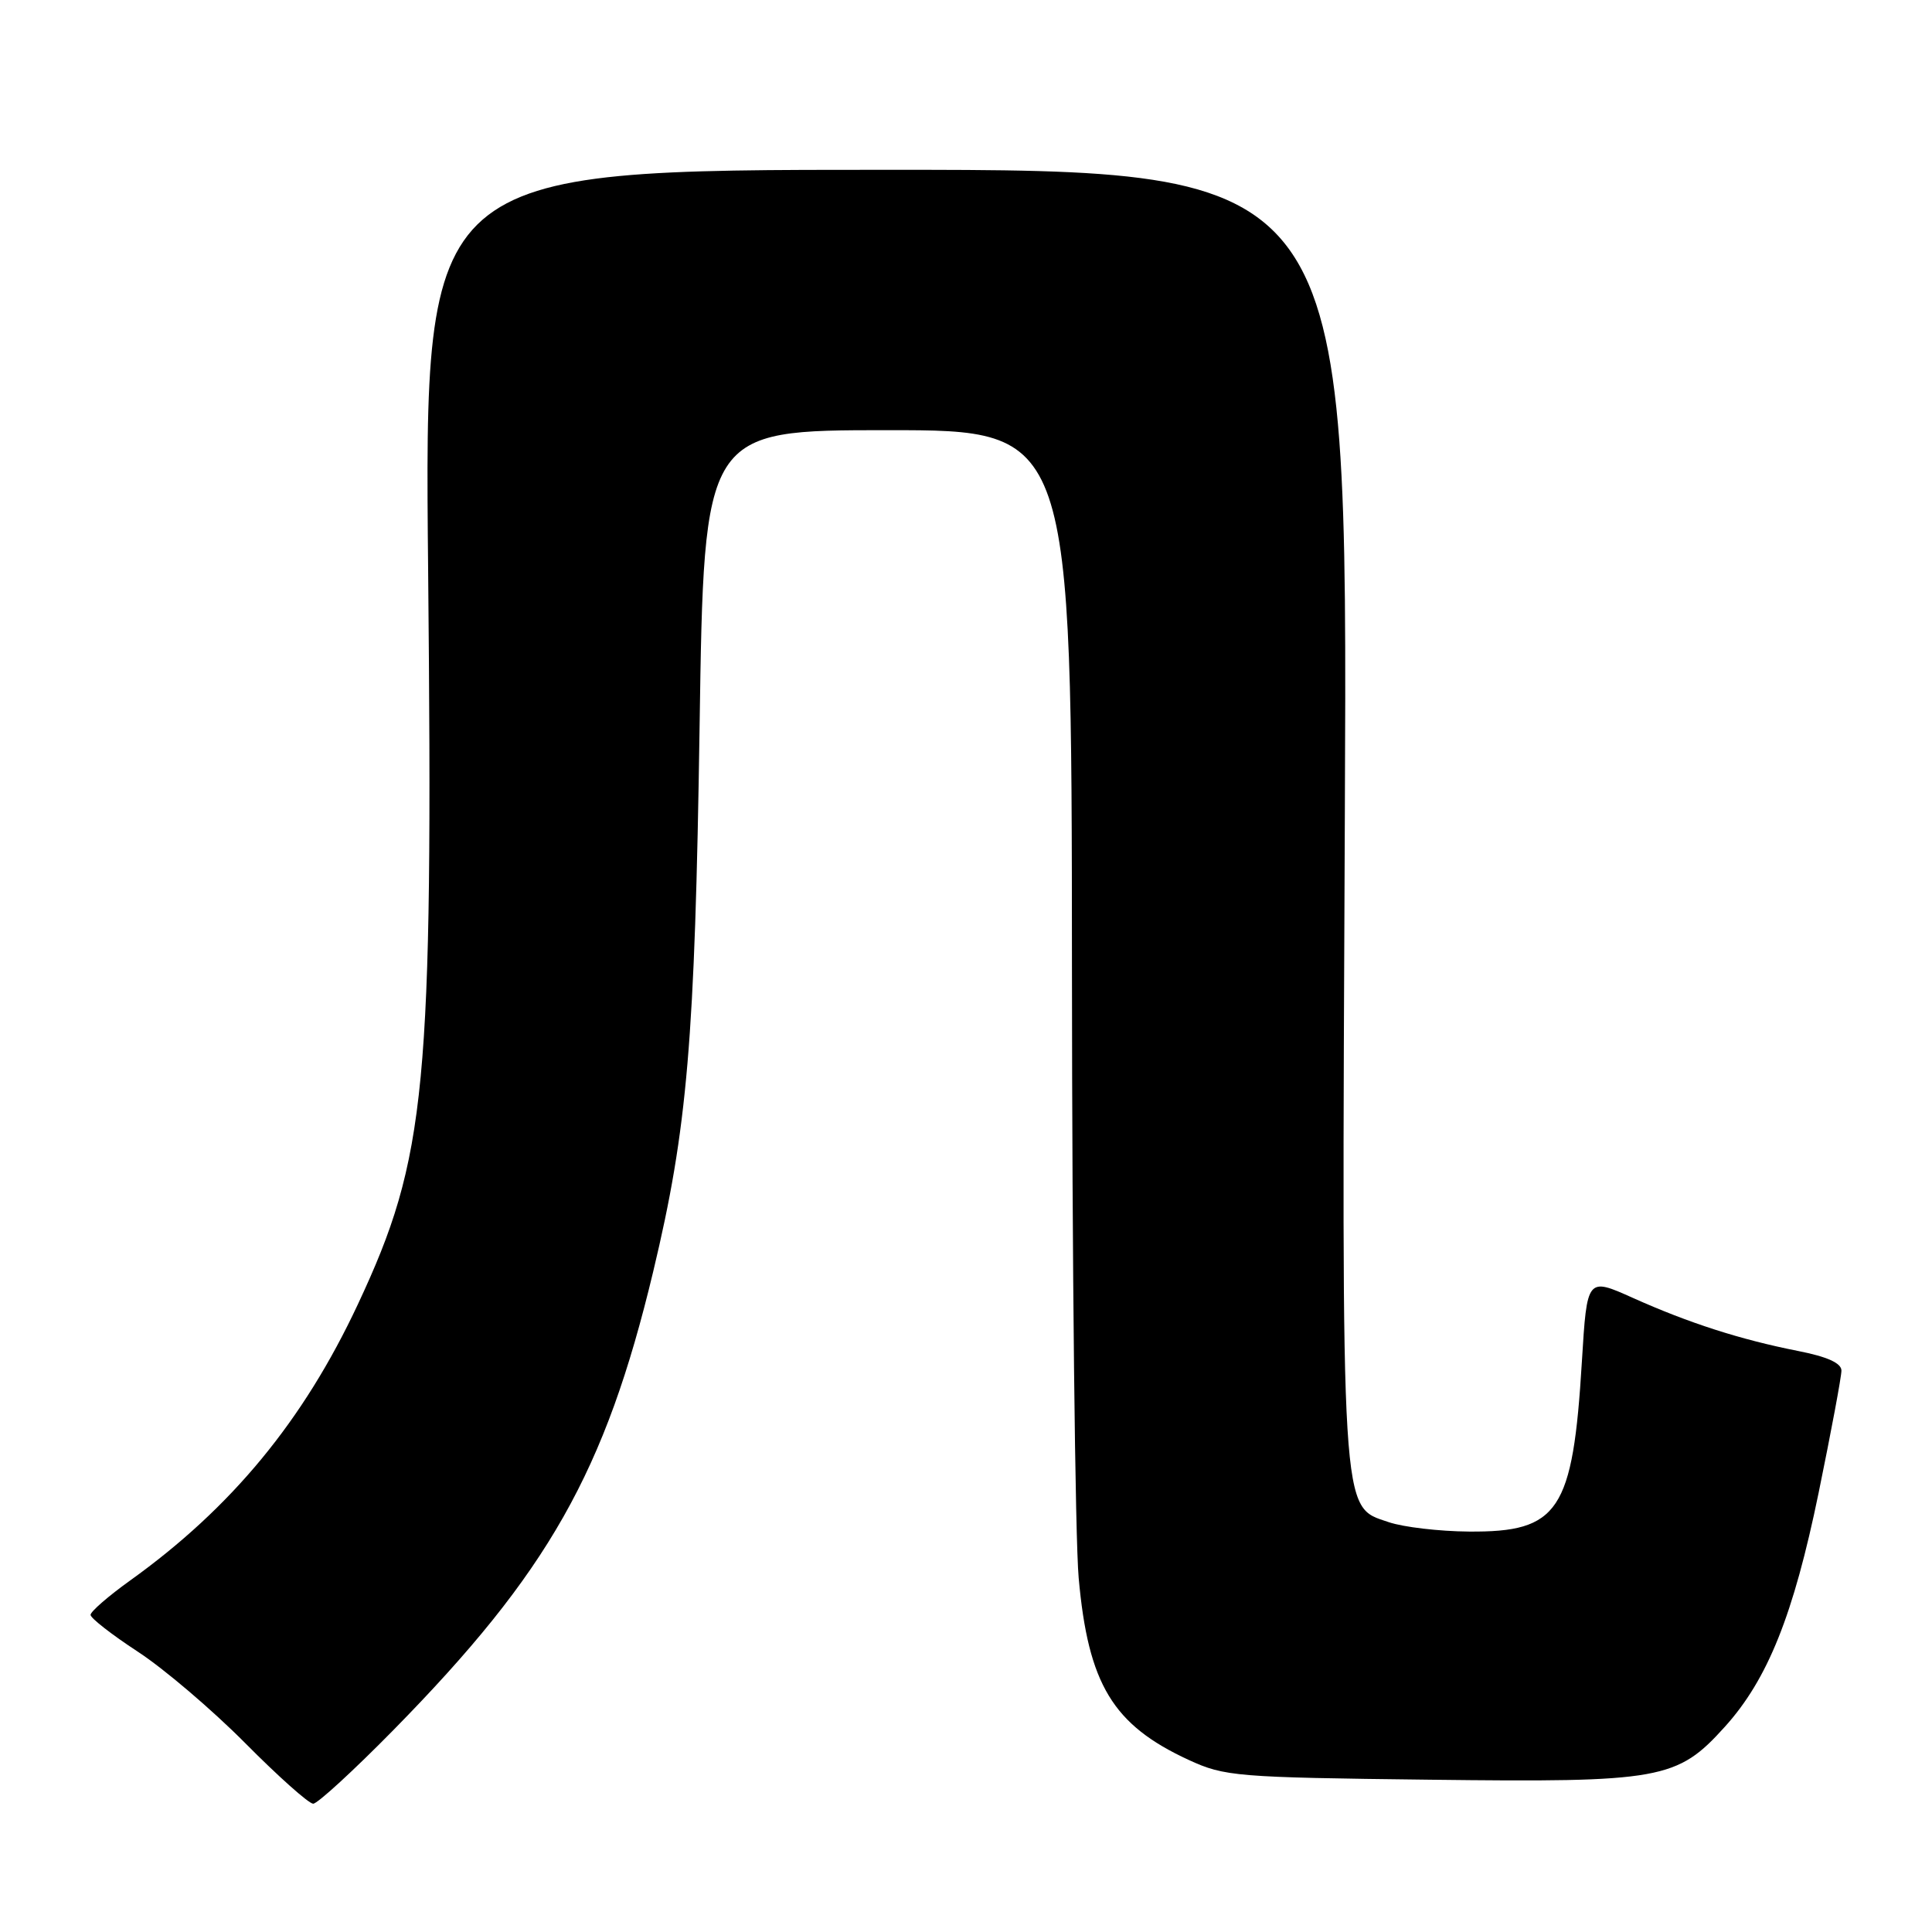 <?xml version="1.0" encoding="UTF-8" standalone="no"?>
<!DOCTYPE svg PUBLIC "-//W3C//DTD SVG 1.1//EN" "http://www.w3.org/Graphics/SVG/1.1/DTD/svg11.dtd" >
<svg xmlns="http://www.w3.org/2000/svg" xmlns:xlink="http://www.w3.org/1999/xlink" version="1.1" viewBox="0 0 256 256">
 <g >
 <path fill="currentColor"
d=" M 52.12 229.25 C 72.65 208.35 80.19 195.05 86.55 168.50 C 91.09 149.52 92.08 137.89 92.70 96.25 C 93.28 57.00 93.28 57.00 117.64 57.00 C 142.00 57.00 142.00 57.00 142.04 128.25 C 142.06 167.44 142.46 203.81 142.93 209.08 C 144.19 223.17 147.45 228.56 157.51 233.20 C 162.26 235.39 163.81 235.52 189.41 235.82 C 220.12 236.19 222.22 235.82 228.55 228.81 C 234.23 222.52 237.64 214.02 240.98 197.79 C 242.64 189.70 244.00 182.42 244.00 181.61 C 244.00 180.62 242.12 179.77 238.25 179.01 C 230.60 177.50 223.80 175.31 216.39 171.99 C 210.29 169.25 210.29 169.25 209.61 180.38 C 208.41 200.26 206.56 203.04 194.62 202.94 C 190.70 202.91 185.93 202.35 184.00 201.69 C 177.61 199.51 177.78 202.16 178.20 107.50 C 178.58 22.50 178.58 22.50 117.39 22.50 C 56.21 22.50 56.21 22.50 56.73 75.50 C 57.40 144.28 56.53 153.38 47.41 172.85 C 40.19 188.26 30.70 199.77 17.25 209.42 C 14.36 211.49 12.00 213.54 12.00 213.98 C 12.00 214.41 14.81 216.60 18.25 218.85 C 21.69 221.09 28.09 226.54 32.48 230.96 C 36.86 235.38 40.92 239.00 41.50 239.00 C 42.07 239.00 46.85 234.61 52.12 229.25 Z "/>
</g>
</svg>